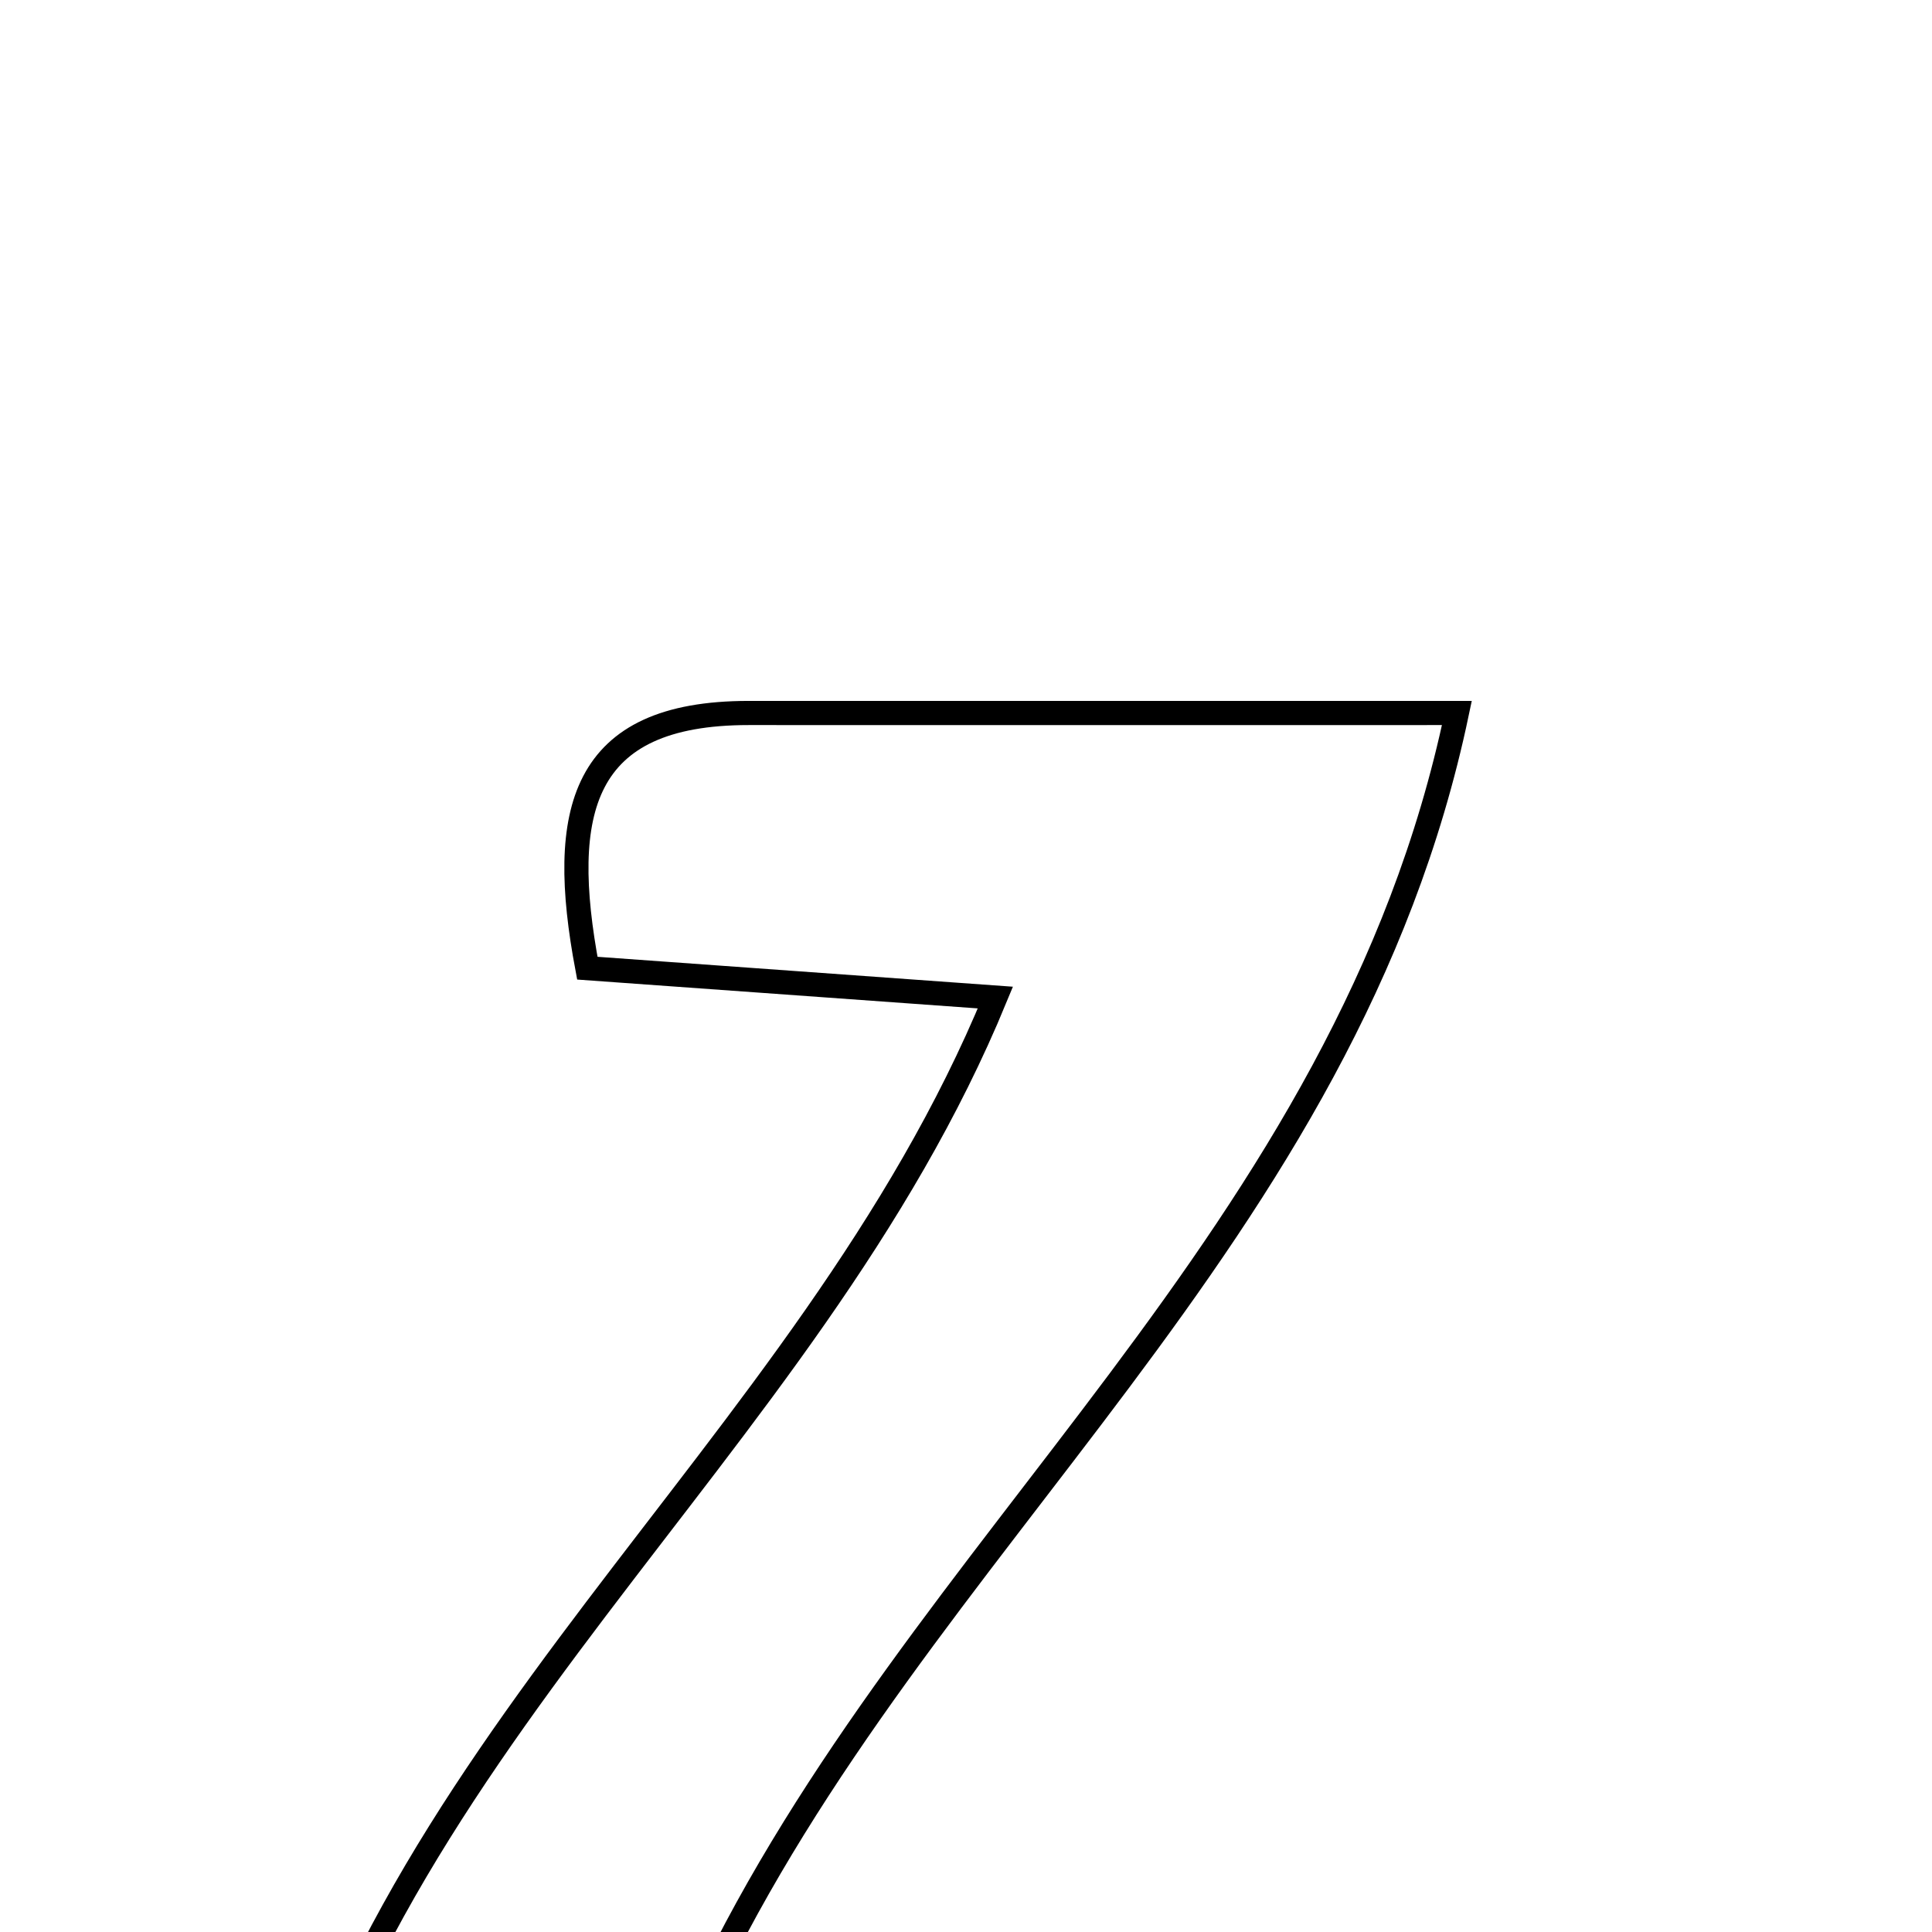 <svg xmlns="http://www.w3.org/2000/svg" viewBox="0.0 0.0 24.0 24.0" height="200px" width="200px"><path fill="none" stroke="black" stroke-width=".3" stroke-opacity="1.0"  filling="0" d="M9.299 8.857 C12.089 8.858 14.88 8.857 18.098 8.857 C16.724 15.399 11.41 19.134 8.754 24.73 C10.897 24.829 12.718 24.913 14.925 25.016 C14.716 26.132 14.54 27.069 14.355 28.057 C10.378 28.057 7.049 28.057 3.258 28.057 C4.526 21.71 10.016 18.098 12.365 12.392 C10.59 12.264 8.948 12.145 7.296 12.027 C6.929 10.075 7.215 8.857 9.299 8.857"></path></svg>